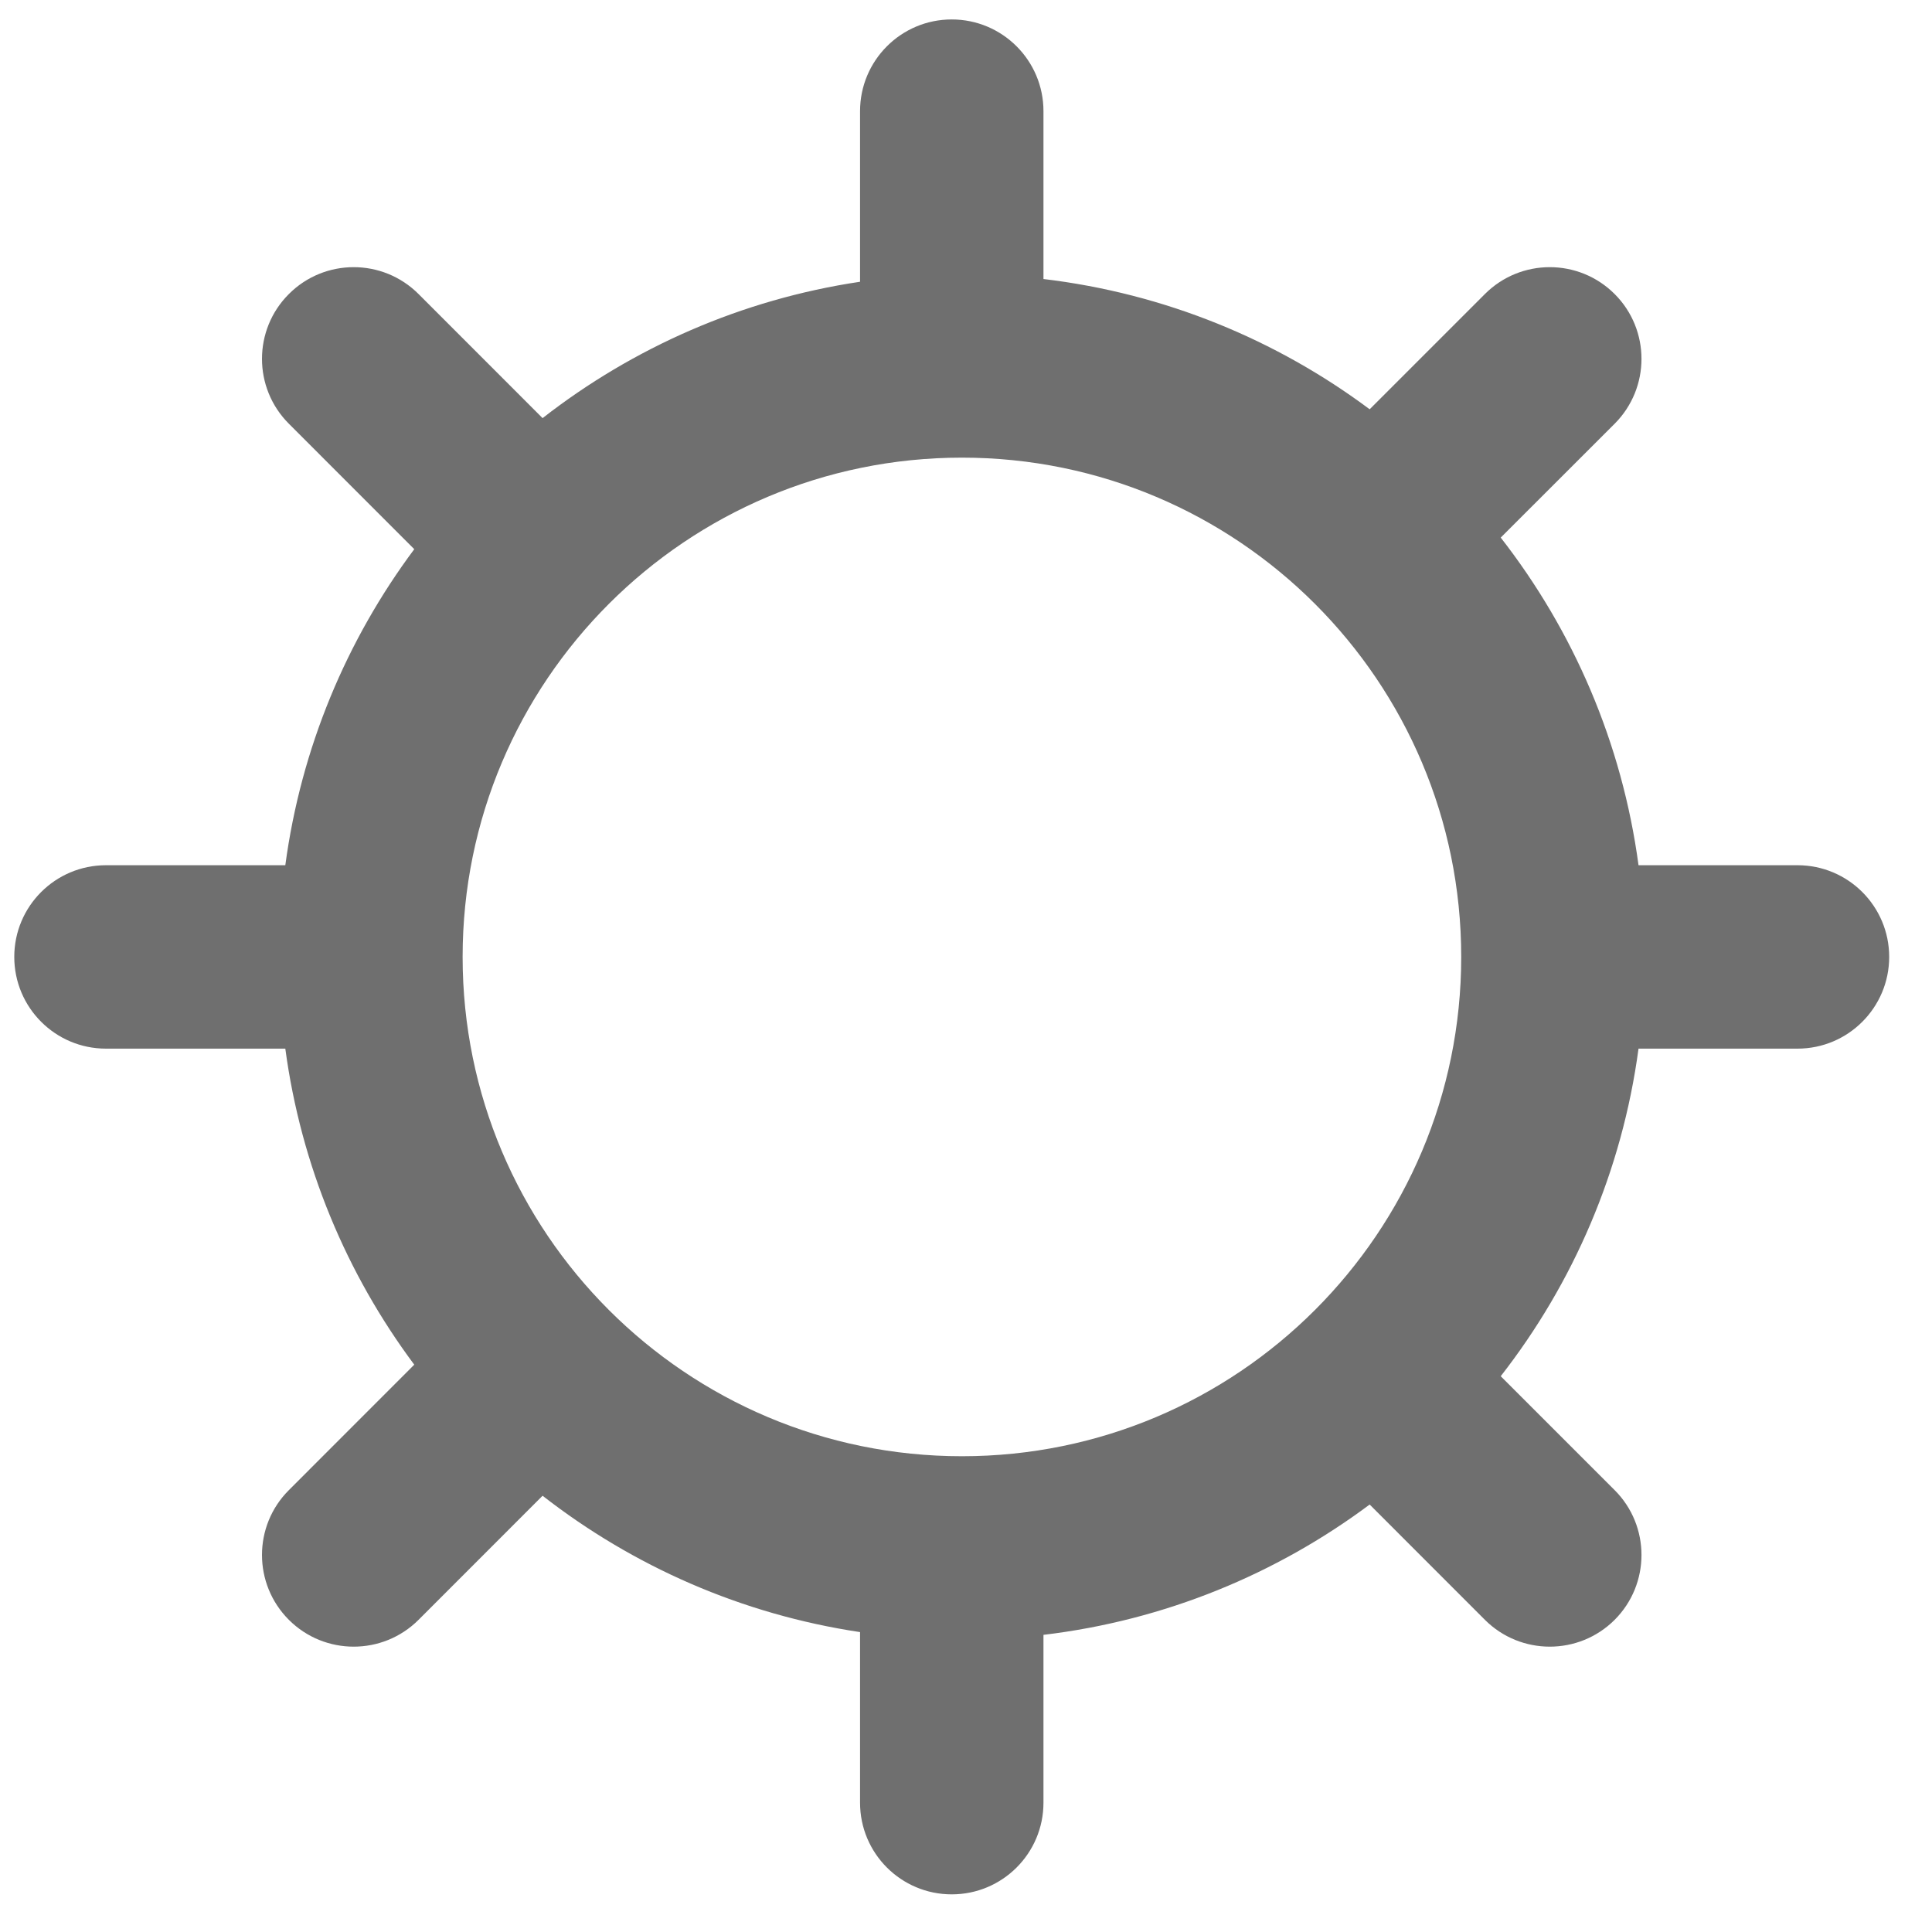 <svg width="31" height="31" viewBox="0 0 31 31" fill="none" xmlns="http://www.w3.org/2000/svg">
<path fill-rule="evenodd" clip-rule="evenodd" d="M15.271 0.312C16.084 0.312 16.743 0.971 16.743 1.784V4.477C18.69 4.709 20.481 5.451 21.977 6.567L23.826 4.718C24.401 4.143 25.333 4.143 25.908 4.718C26.482 5.292 26.482 6.224 25.908 6.799L24.08 8.626C25.243 10.118 26.027 11.918 26.291 13.883H28.842C29.654 13.883 30.313 14.541 30.313 15.354C30.313 16.167 29.654 16.826 28.842 16.826H26.291C26.027 18.791 25.243 20.591 24.08 22.082L25.908 23.91C26.482 24.484 26.482 25.416 25.908 25.991C25.333 26.565 24.401 26.565 23.826 25.991L21.977 24.141C20.481 25.257 18.69 26 16.743 26.232V28.925C16.743 29.738 16.084 30.396 15.271 30.396C14.458 30.396 13.8 29.738 13.8 28.925V26.188C11.898 25.903 10.156 25.13 8.706 24L6.716 25.991C6.141 26.565 5.209 26.565 4.635 25.991C4.06 25.416 4.06 24.484 4.635 23.91L6.647 21.897C5.563 20.443 4.831 18.71 4.578 16.826H1.7C0.888 16.826 0.229 16.167 0.229 15.354C0.229 14.541 0.888 13.883 1.7 13.883H4.578C4.831 11.998 5.563 10.266 6.647 8.812L4.635 6.799C4.06 6.224 4.06 5.292 4.635 4.718C5.209 4.143 6.141 4.143 6.716 4.718L8.706 6.709C10.156 5.579 11.898 4.805 13.8 4.521V1.784C13.8 0.971 14.458 0.312 15.271 0.312ZM23.446 15.354C23.446 10.93 19.859 7.343 15.435 7.343C11.01 7.343 7.423 10.93 7.423 15.354C7.423 19.779 11.01 23.366 15.435 23.366C19.859 23.366 23.446 19.779 23.446 15.354Z" fill="#6F6F6F"/>
</svg>
